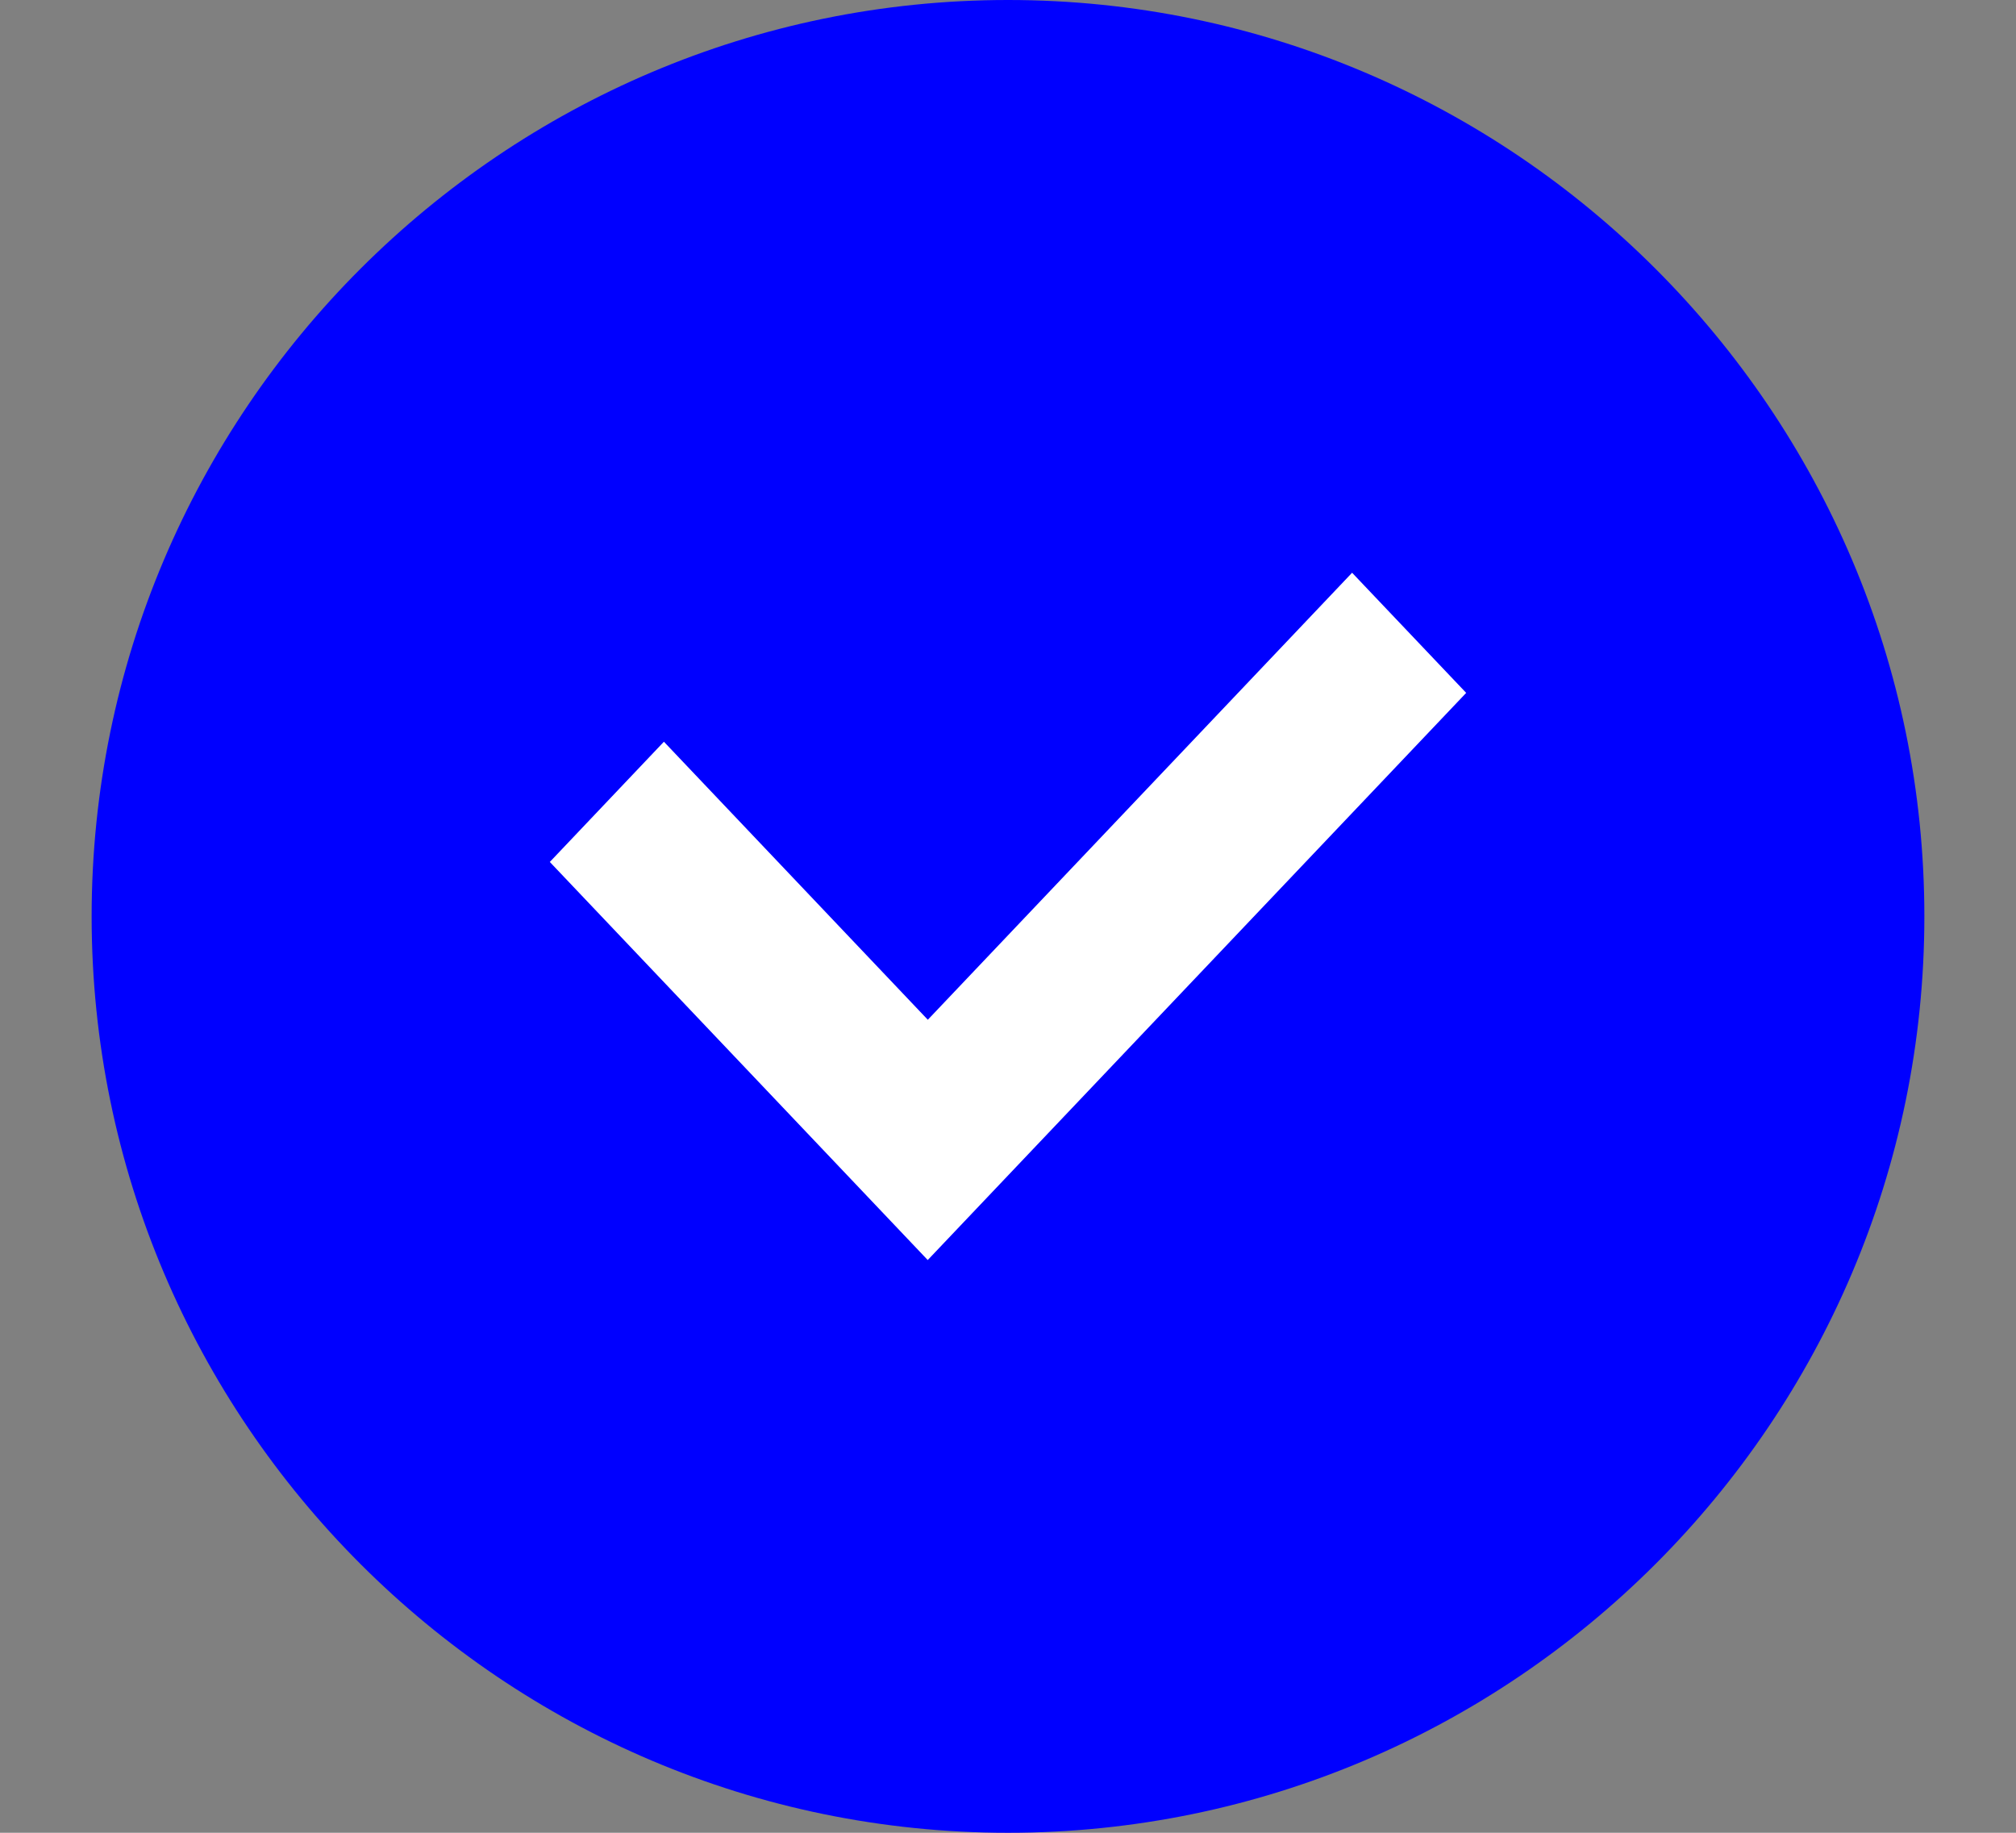 <svg xmlns="http://www.w3.org/2000/svg" width="22" height="20" viewBox="0 0 22 20">
    <rect x="0" y="0" width="22" height="20" fill="#808080" stroke="none"/>
    <g fill="none" fill-rule="evenodd">
        <path fill="#0000ff" d="M11 0C5.489 0 1 4.489 1 10s4.489 10 10 10 10-4.489 10-10S16.511 0 11 0z"/>
        <path fill="#FFF" d="M10.124 13.75L6 9.406l1.245-1.312 2.88 3.034 4.63-4.878L16 7.561z"/>
    </g>
</svg>
